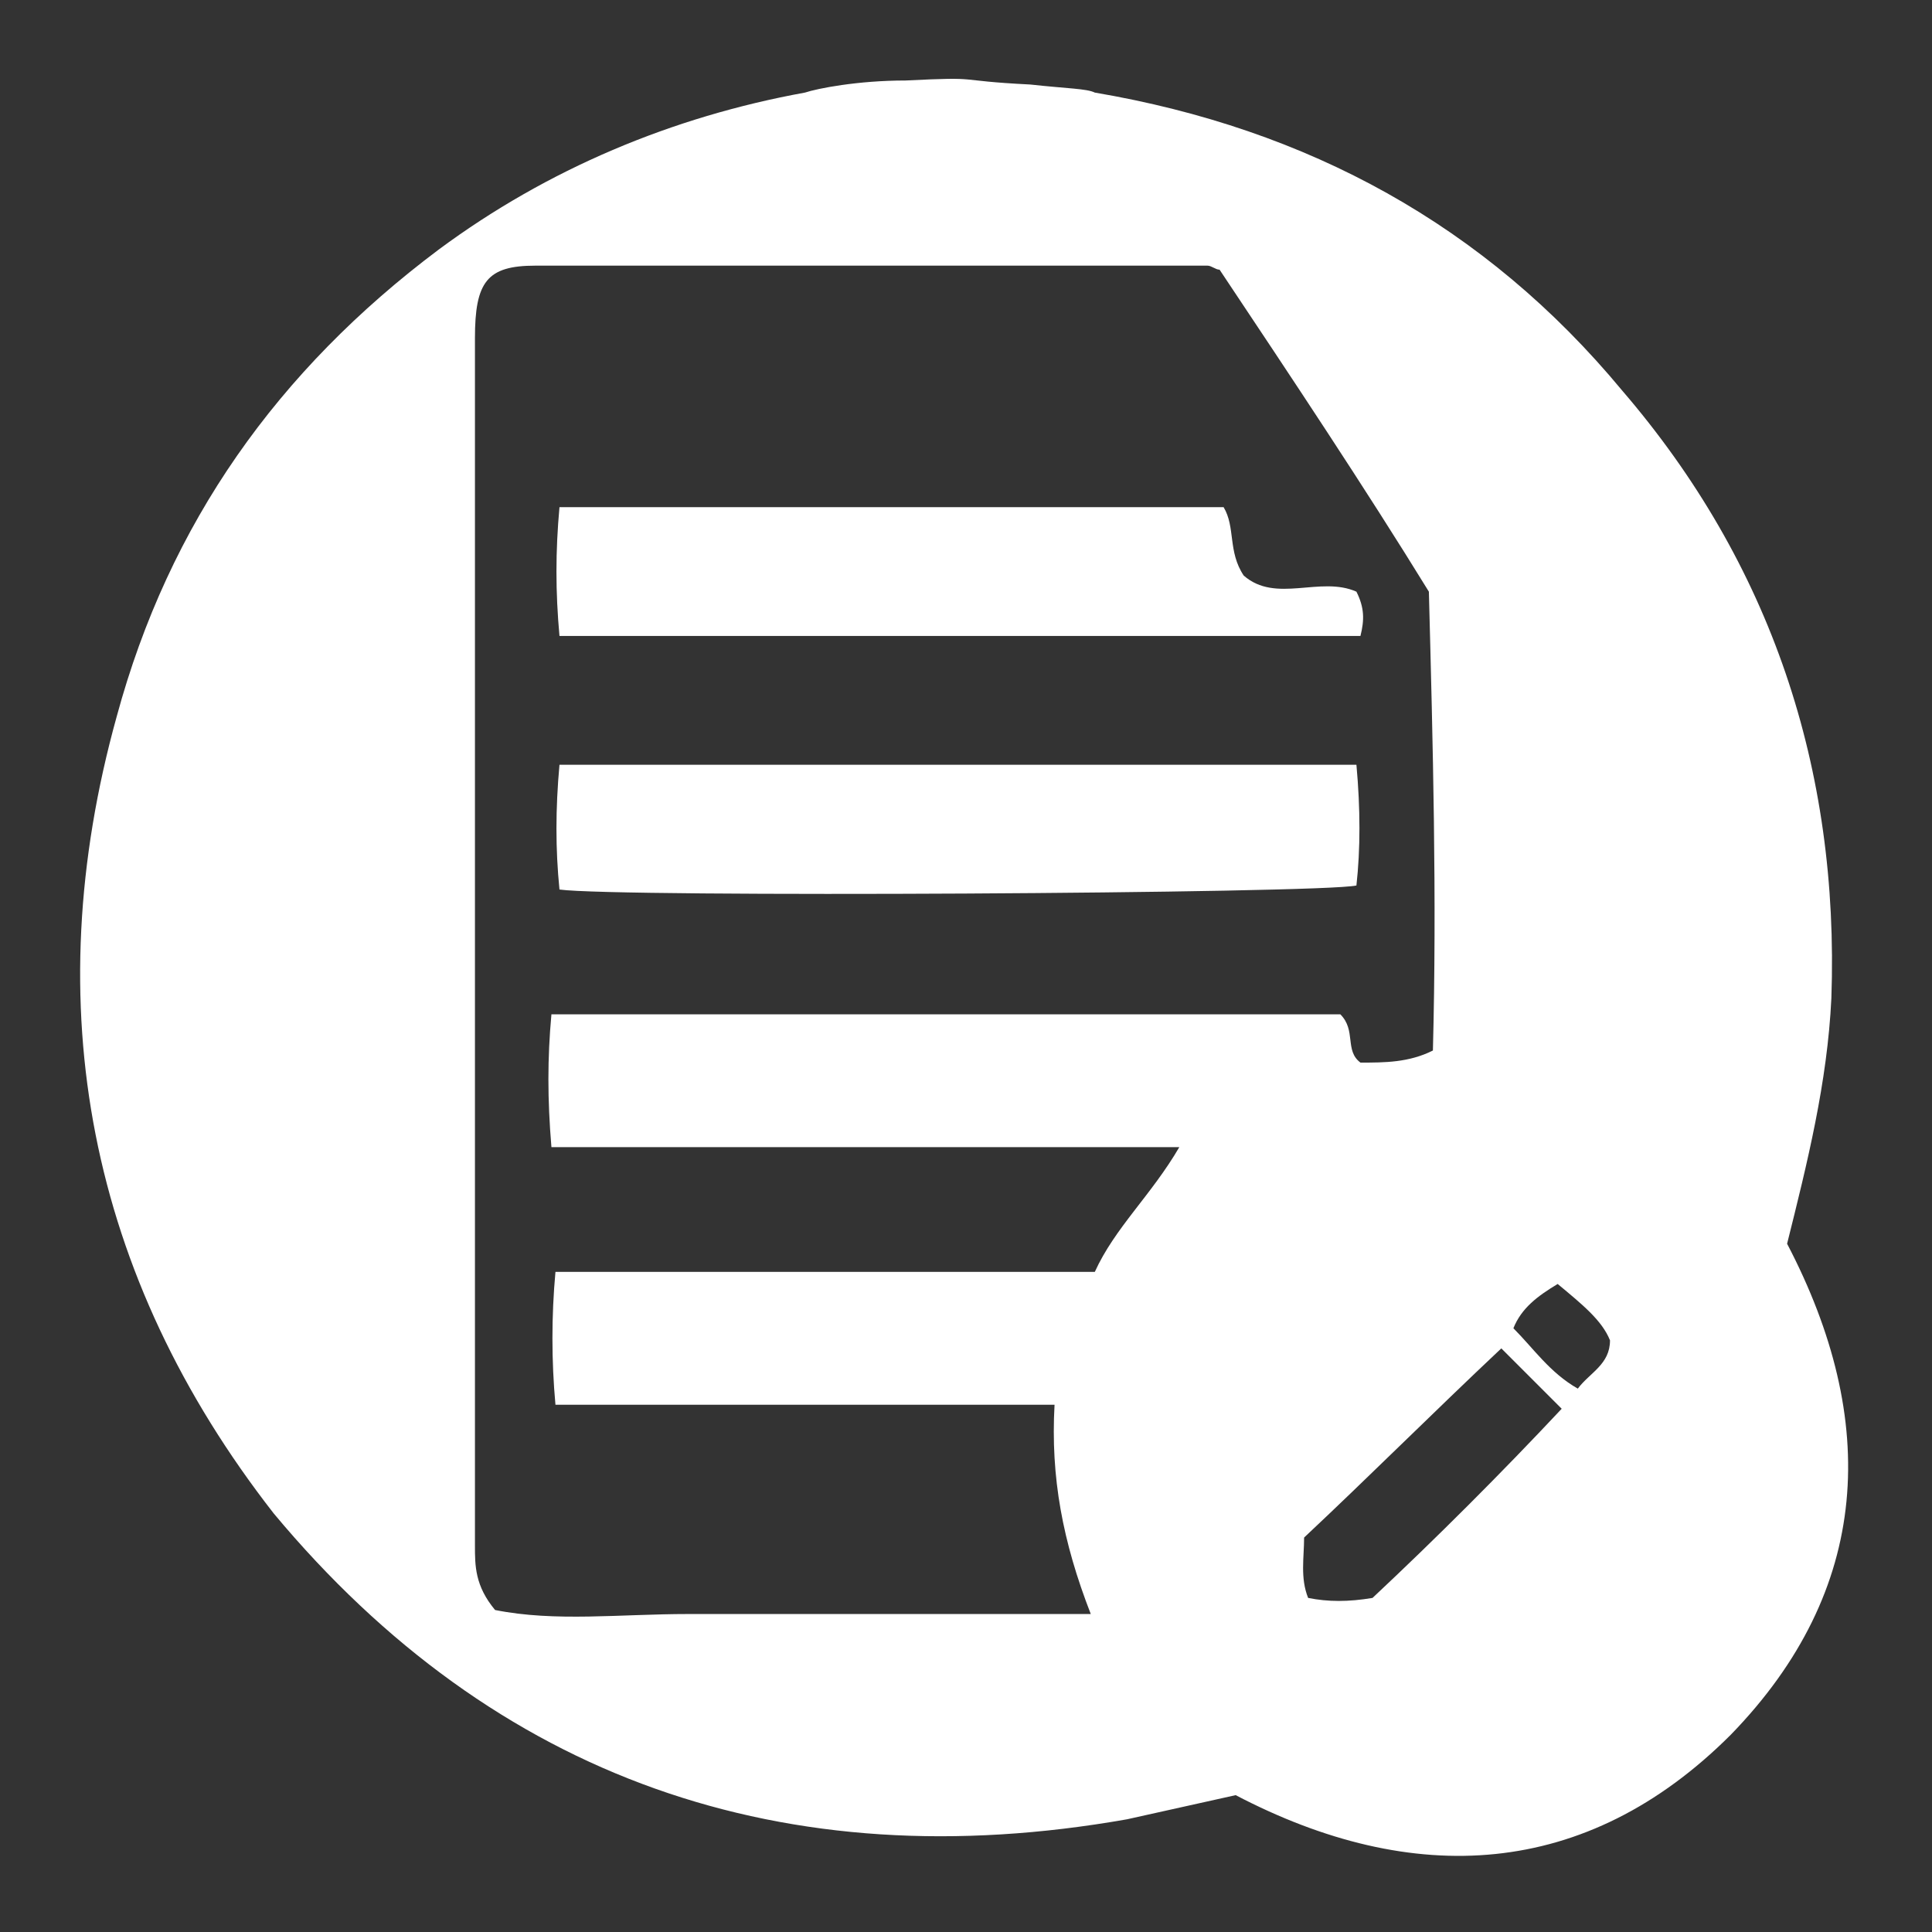 <?xml version="1.0" encoding="utf-8"?>
<!-- Generator: Adobe Illustrator 21.1.0, SVG Export Plug-In . SVG Version: 6.00 Build 0)  -->
<svg version="1.0" id="Layer_1" xmlns="http://www.w3.org/2000/svg" xmlns:xlink="http://www.w3.org/1999/xlink" x="0px" y="0px"
	 viewBox="0 0 48 48" style="enable-background:new 0 0 48 48;" xml:space="preserve">
<rect x="0" y="0" width="48" height="48" fill="#333333" stroke="none"/>
<style type="text/css">
	.st0{fill:#FFFFFF;}
</style>
<path class="st0" d="M22.5,2c2-0.1,1.1,0,3.1,0.1c0.9,0.1,1.4,0.1,1.6,0.2c5.3,0.9,9.7,3.3,13.1,7.4c3.7,4.3,5.4,9.4,5.2,15.1
	c-0.1,2.1-0.6,4.1-1.1,6.1c2.3,4.4,2.1,8.6-1.4,12.2c-3.6,3.6-7.9,3.8-12.3,1.5c-0.9,0.2-1.8,0.4-2.7,0.6c-8.5,1.5-15.7-1-21.2-7.6
	C2.2,31.7,0.9,25,2.9,17.8c1.3-4.8,4-8.6,8-11.6c2.7-2,5.8-3.3,9.1-3.9C20.3,2.2,21.3,2,22.5,2z M30.3,6.7c-0.1,0-0.2-0.1-0.3-0.1
	c-5.6,0-11.1,0-16.7,0c-1.2,0-1.5,0.4-1.5,1.8c0,10,0,20,0,30c0,0.5,0,1,0.5,1.6c1.5,0.3,3.1,0.1,4.8,0.1c1.6,0,3.3,0,4.9,0
	c1.7,0,3.3,0,5.1,0c-0.7-1.8-1-3.4-0.9-5.2c-4.2,0-8.3,0-12.4,0c-0.1-1.1-0.1-2.2,0-3.3c4.6,0,9,0,13.4,0c0.5-1.1,1.4-1.9,2.1-3.1
	c-5.3,0-10.4,0-15.6,0c-0.1-1.2-0.1-2.2,0-3.3c6.6,0,13.2,0,19.6,0c0.4,0.4,0.1,0.9,0.5,1.2c0.6,0,1.2,0,1.8-0.3
	c0.1-3.8,0-7.6-0.1-11.4C33.9,12.1,32.1,9.4,30.3,6.7z M37.3,33.5c-1.7,1.6-3.3,3.2-4.9,4.7c0,0.5-0.1,1,0.1,1.5
	c0.5,0.1,1,0.1,1.6,0c1.6-1.5,3.2-3.1,4.7-4.7C38.2,34.4,37.7,33.9,37.3,33.5z M38.7,31.9c-0.5,0.3-0.9,0.6-1.1,1.1
	c0.5,0.5,0.9,1.1,1.6,1.5c0.3-0.4,0.8-0.6,0.8-1.2C39.8,32.8,39.3,32.4,38.7,31.9z"/>
<path class="st0" d="M33.7,19c0.1,1.1,0.1,2.1,0,3c-0.9,0.2-18.4,0.3-19.8,0.1c-0.1-1-0.1-2,0-3.1C20.5,19,27,19,33.7,19z"/>
<path class="st0" d="M13.9,15.8c-0.1-1.1-0.1-2.1,0-3.2c5.6,0,11,0,16.5,0c0.3,0.5,0.1,1.1,0.5,1.7c0.8,0.7,1.9,0,2.8,0.4
	c0.2,0.4,0.2,0.7,0.1,1.1C27.1,15.8,20.5,15.8,13.9,15.8z"/>
</svg>

